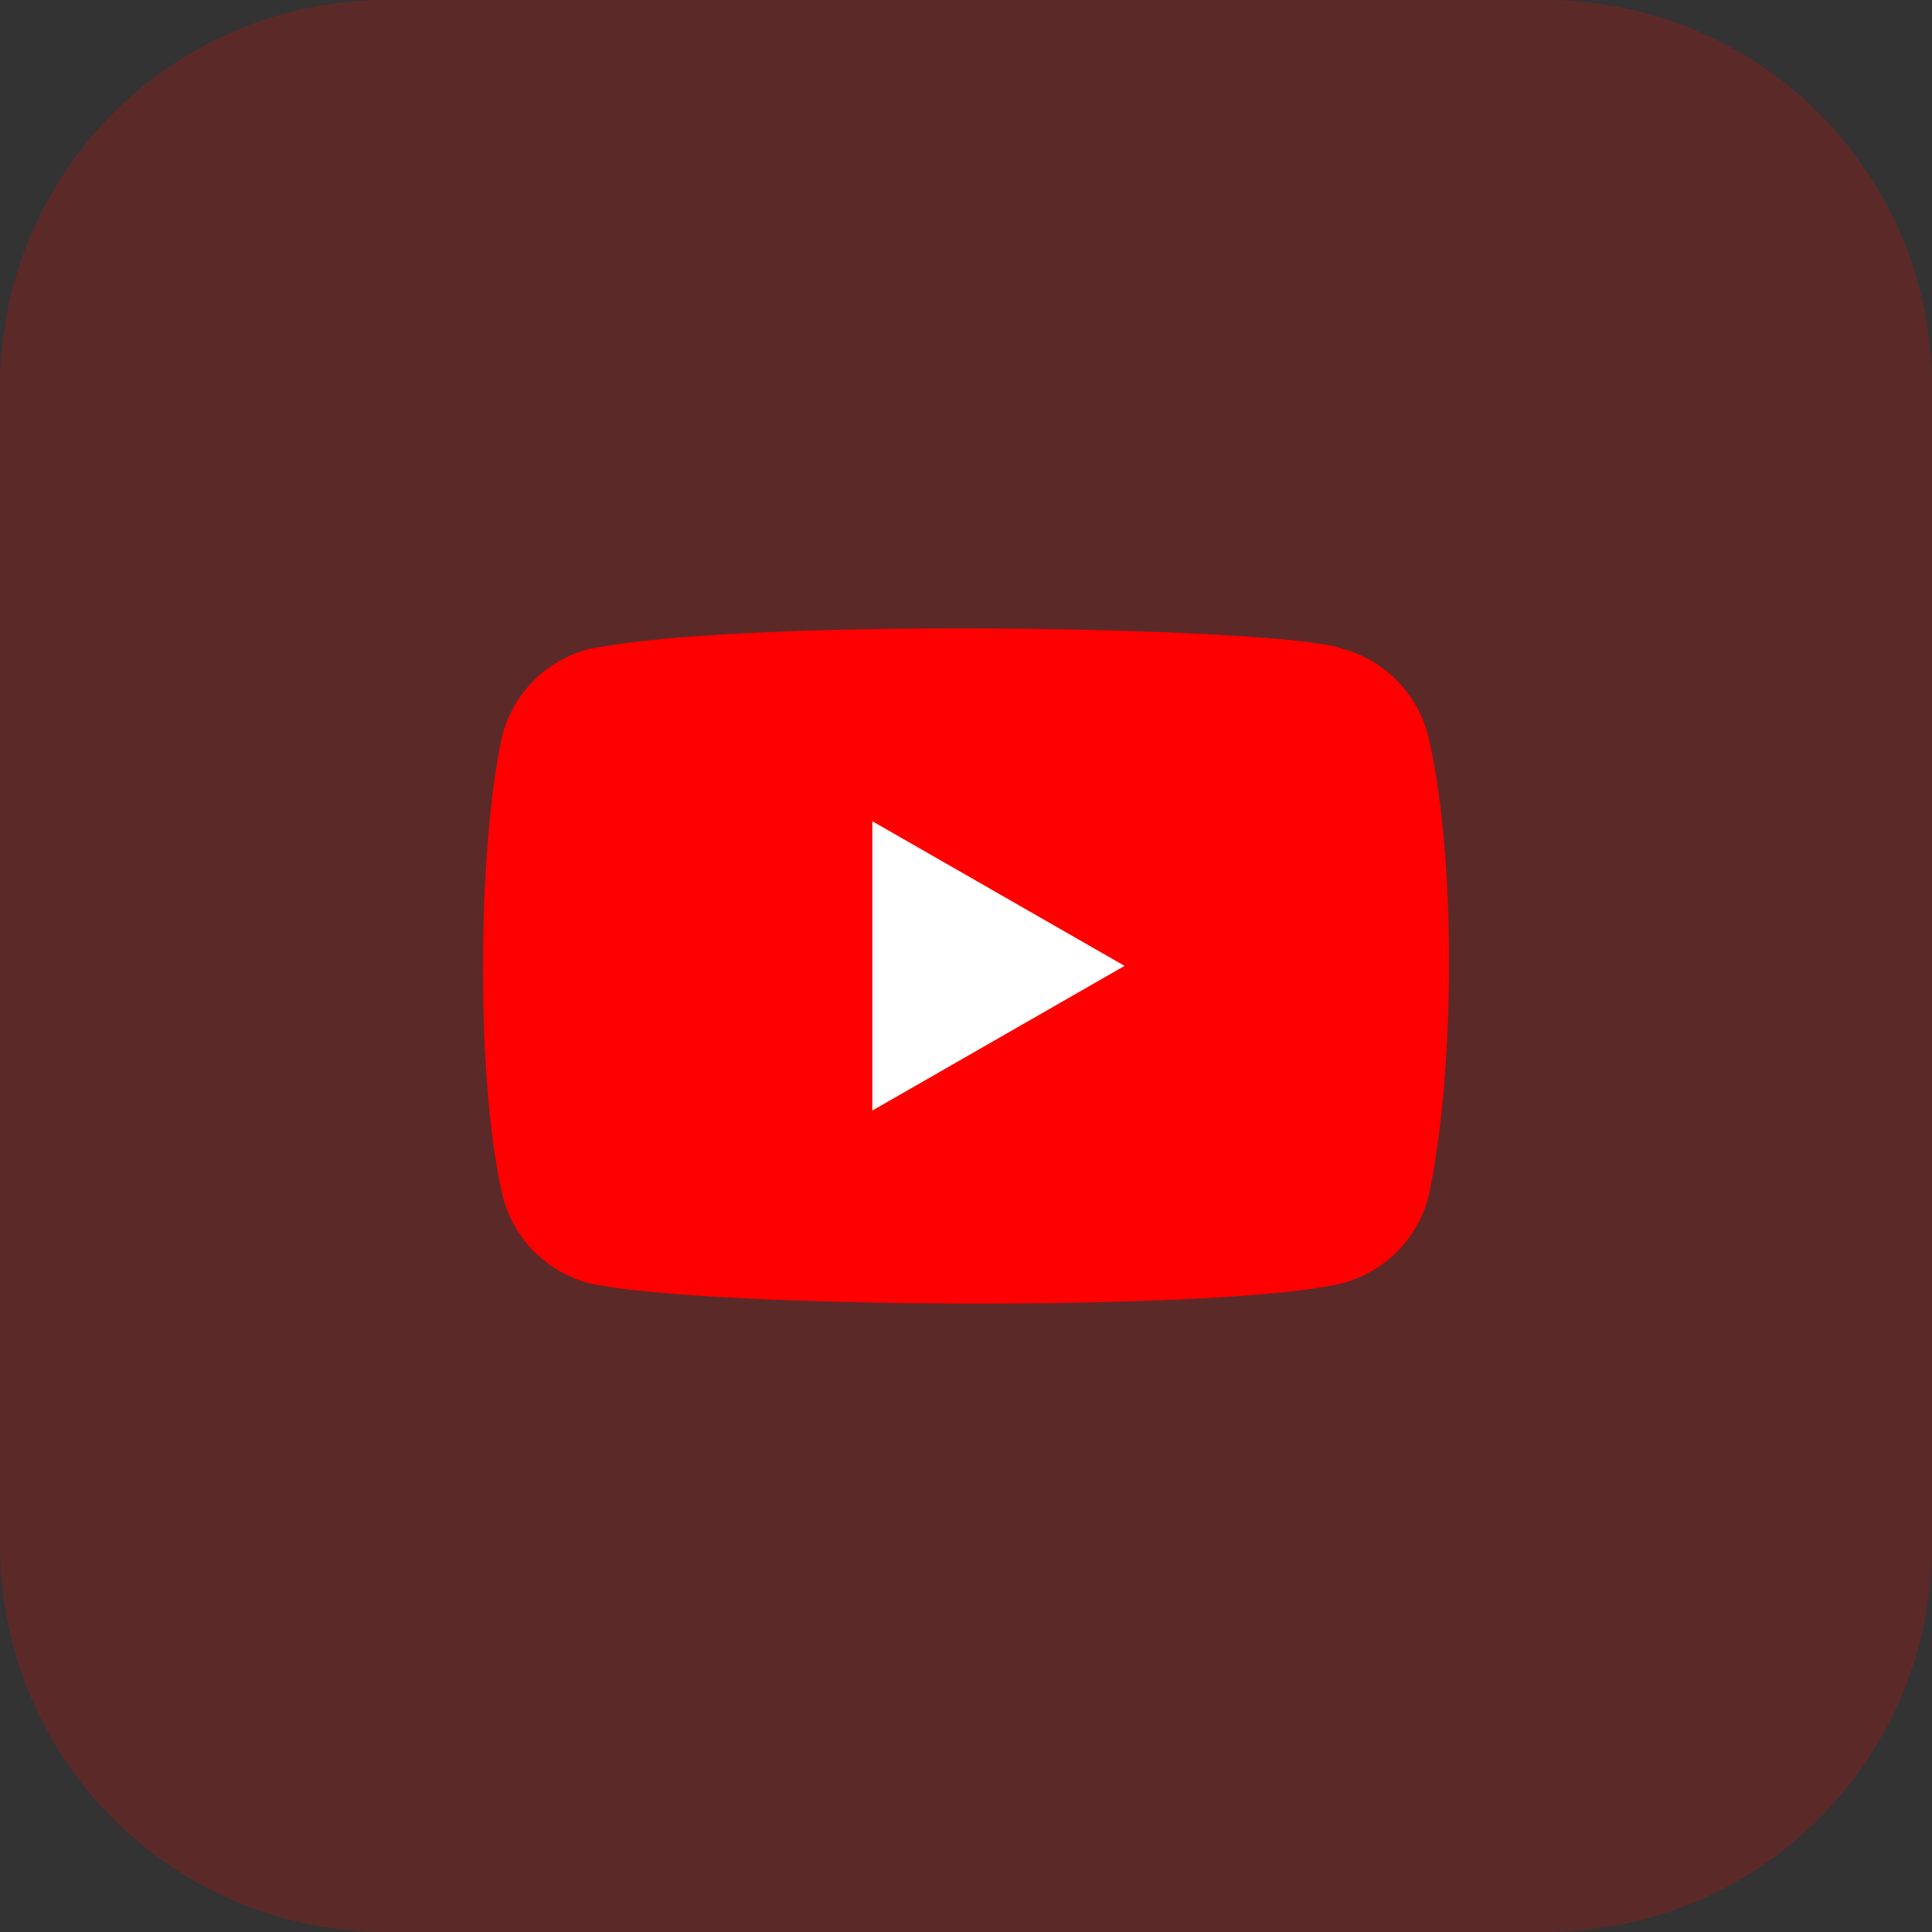 <svg xmlns="http://www.w3.org/2000/svg" width="256" height="256" viewBox="0 0 256 256">
  <rect x="0" y="0" width="256" height="256" fill="#333333" stroke="none"/>
  <g id="youtube" transform="translate(-512 -952)">
    <path id="Path_2591" data-name="Path 2591" d="M51.2,0H204.8A51.2,51.2,0,0,1,256,51.2V204.8A51.2,51.2,0,0,1,204.8,256H51.2A51.2,51.2,0,0,1,0,204.8V51.2A51.2,51.2,0,0,1,51.2,0Z" transform="translate(512 952)" fill="rgba(255,0,0,0.2)"/>
    <g id="youtube_logo" transform="translate(574.764 1034.846)">
      <path id="Path_2727" data-name="Path 2727" d="M126.4,14.415A16.018,16.018,0,0,0,115.089,3.108c-7.406-2.859-79.144-4.26-99.954.082A16.018,16.018,0,0,0,3.828,14.5C.485,29.162.231,60.869,3.91,75.862A16.018,16.018,0,0,0,15.216,87.168c14.665,3.376,84.388,3.851,99.954,0a16.018,16.018,0,0,0,11.306-11.306C130.041,59.886,130.295,30.145,126.4,14.415Z" transform="translate(0 0)" fill="red"/>
      <path id="Path_2728" data-name="Path 2728" d="M97.627,50.772,64.2,31.6V69.943Z" transform="translate(-11.378 -5.633)" fill="#fff"/>
    </g>
  </g>
</svg>
